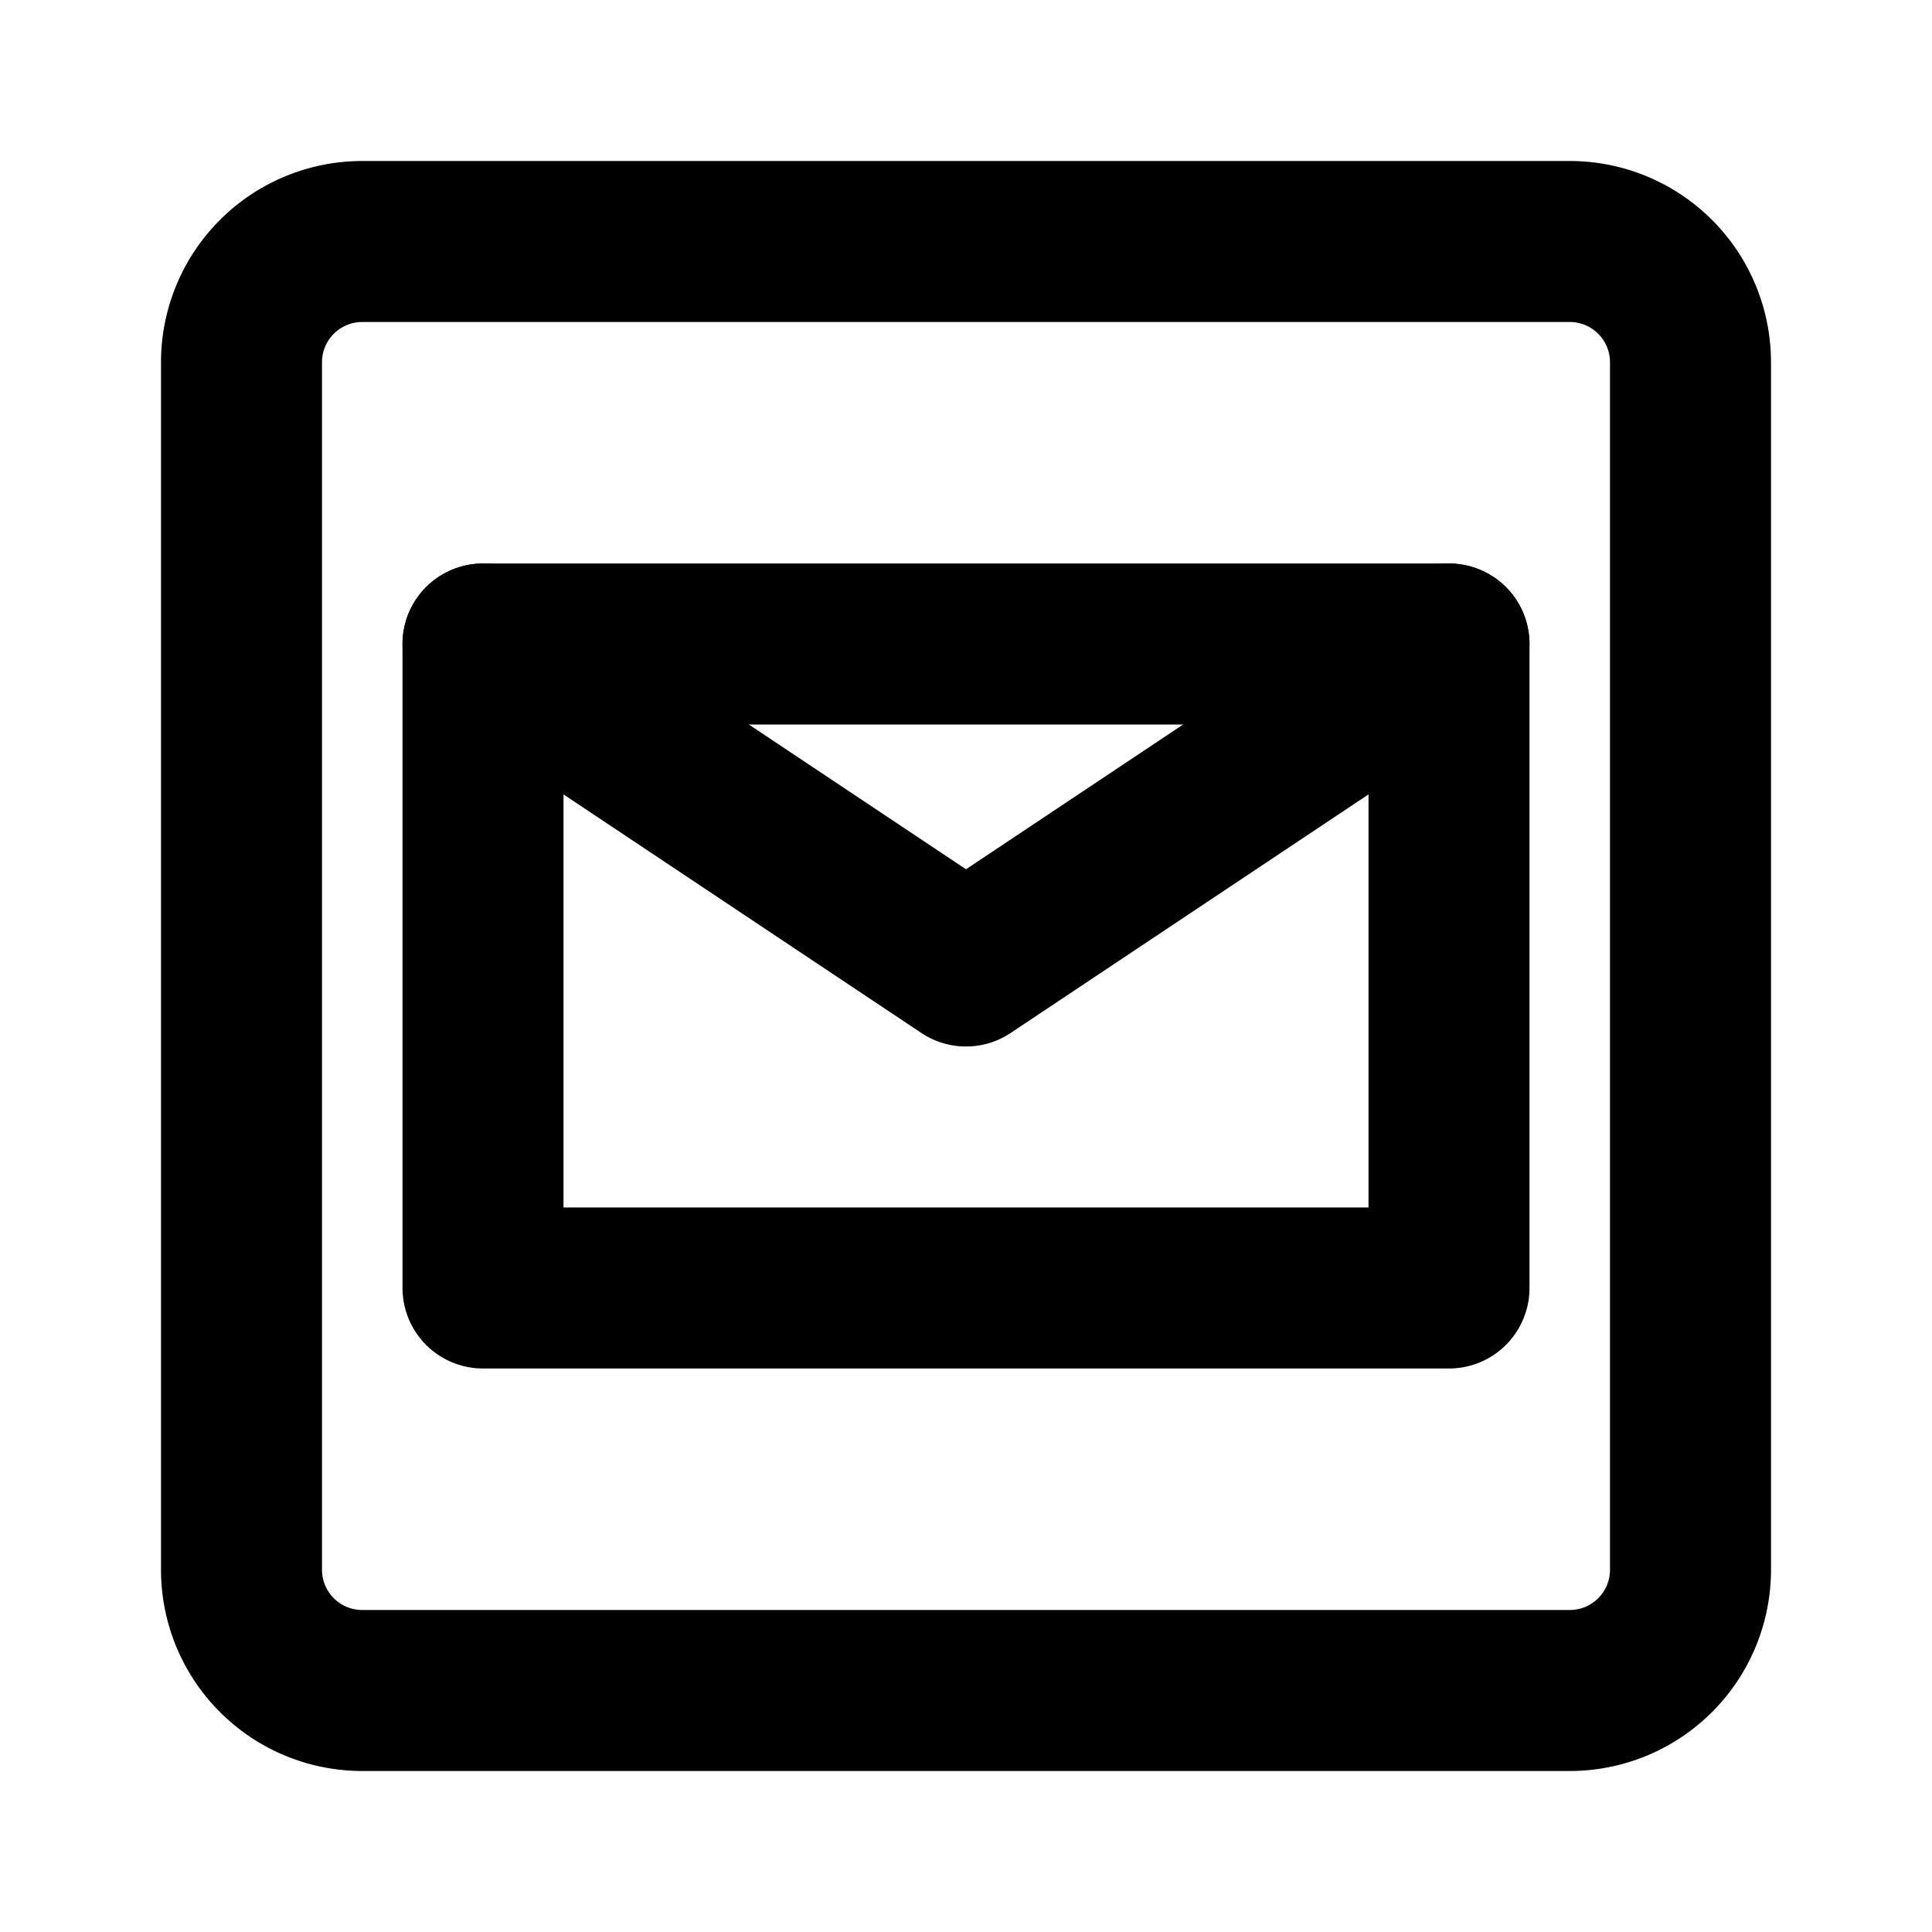 <svg xmlns="http://www.w3.org/2000/svg" width="1em" height="1em" viewBox="0 0 48 48"><g fill="none" stroke="currentColor" stroke-width="4"><path d="M39 6H9a3 3 0 0 0-3 3v30a3 3 0 0 0 3 3h30a3 3 0 0 0 3-3V9a3 3 0 0 0-3-3Z"/><path stroke-linecap="round" stroke-linejoin="round" d="M36 16H12v16h24z"/><path stroke-linecap="round" stroke-linejoin="round" d="m36 16l-12 8l-12-8"/></g></svg>
